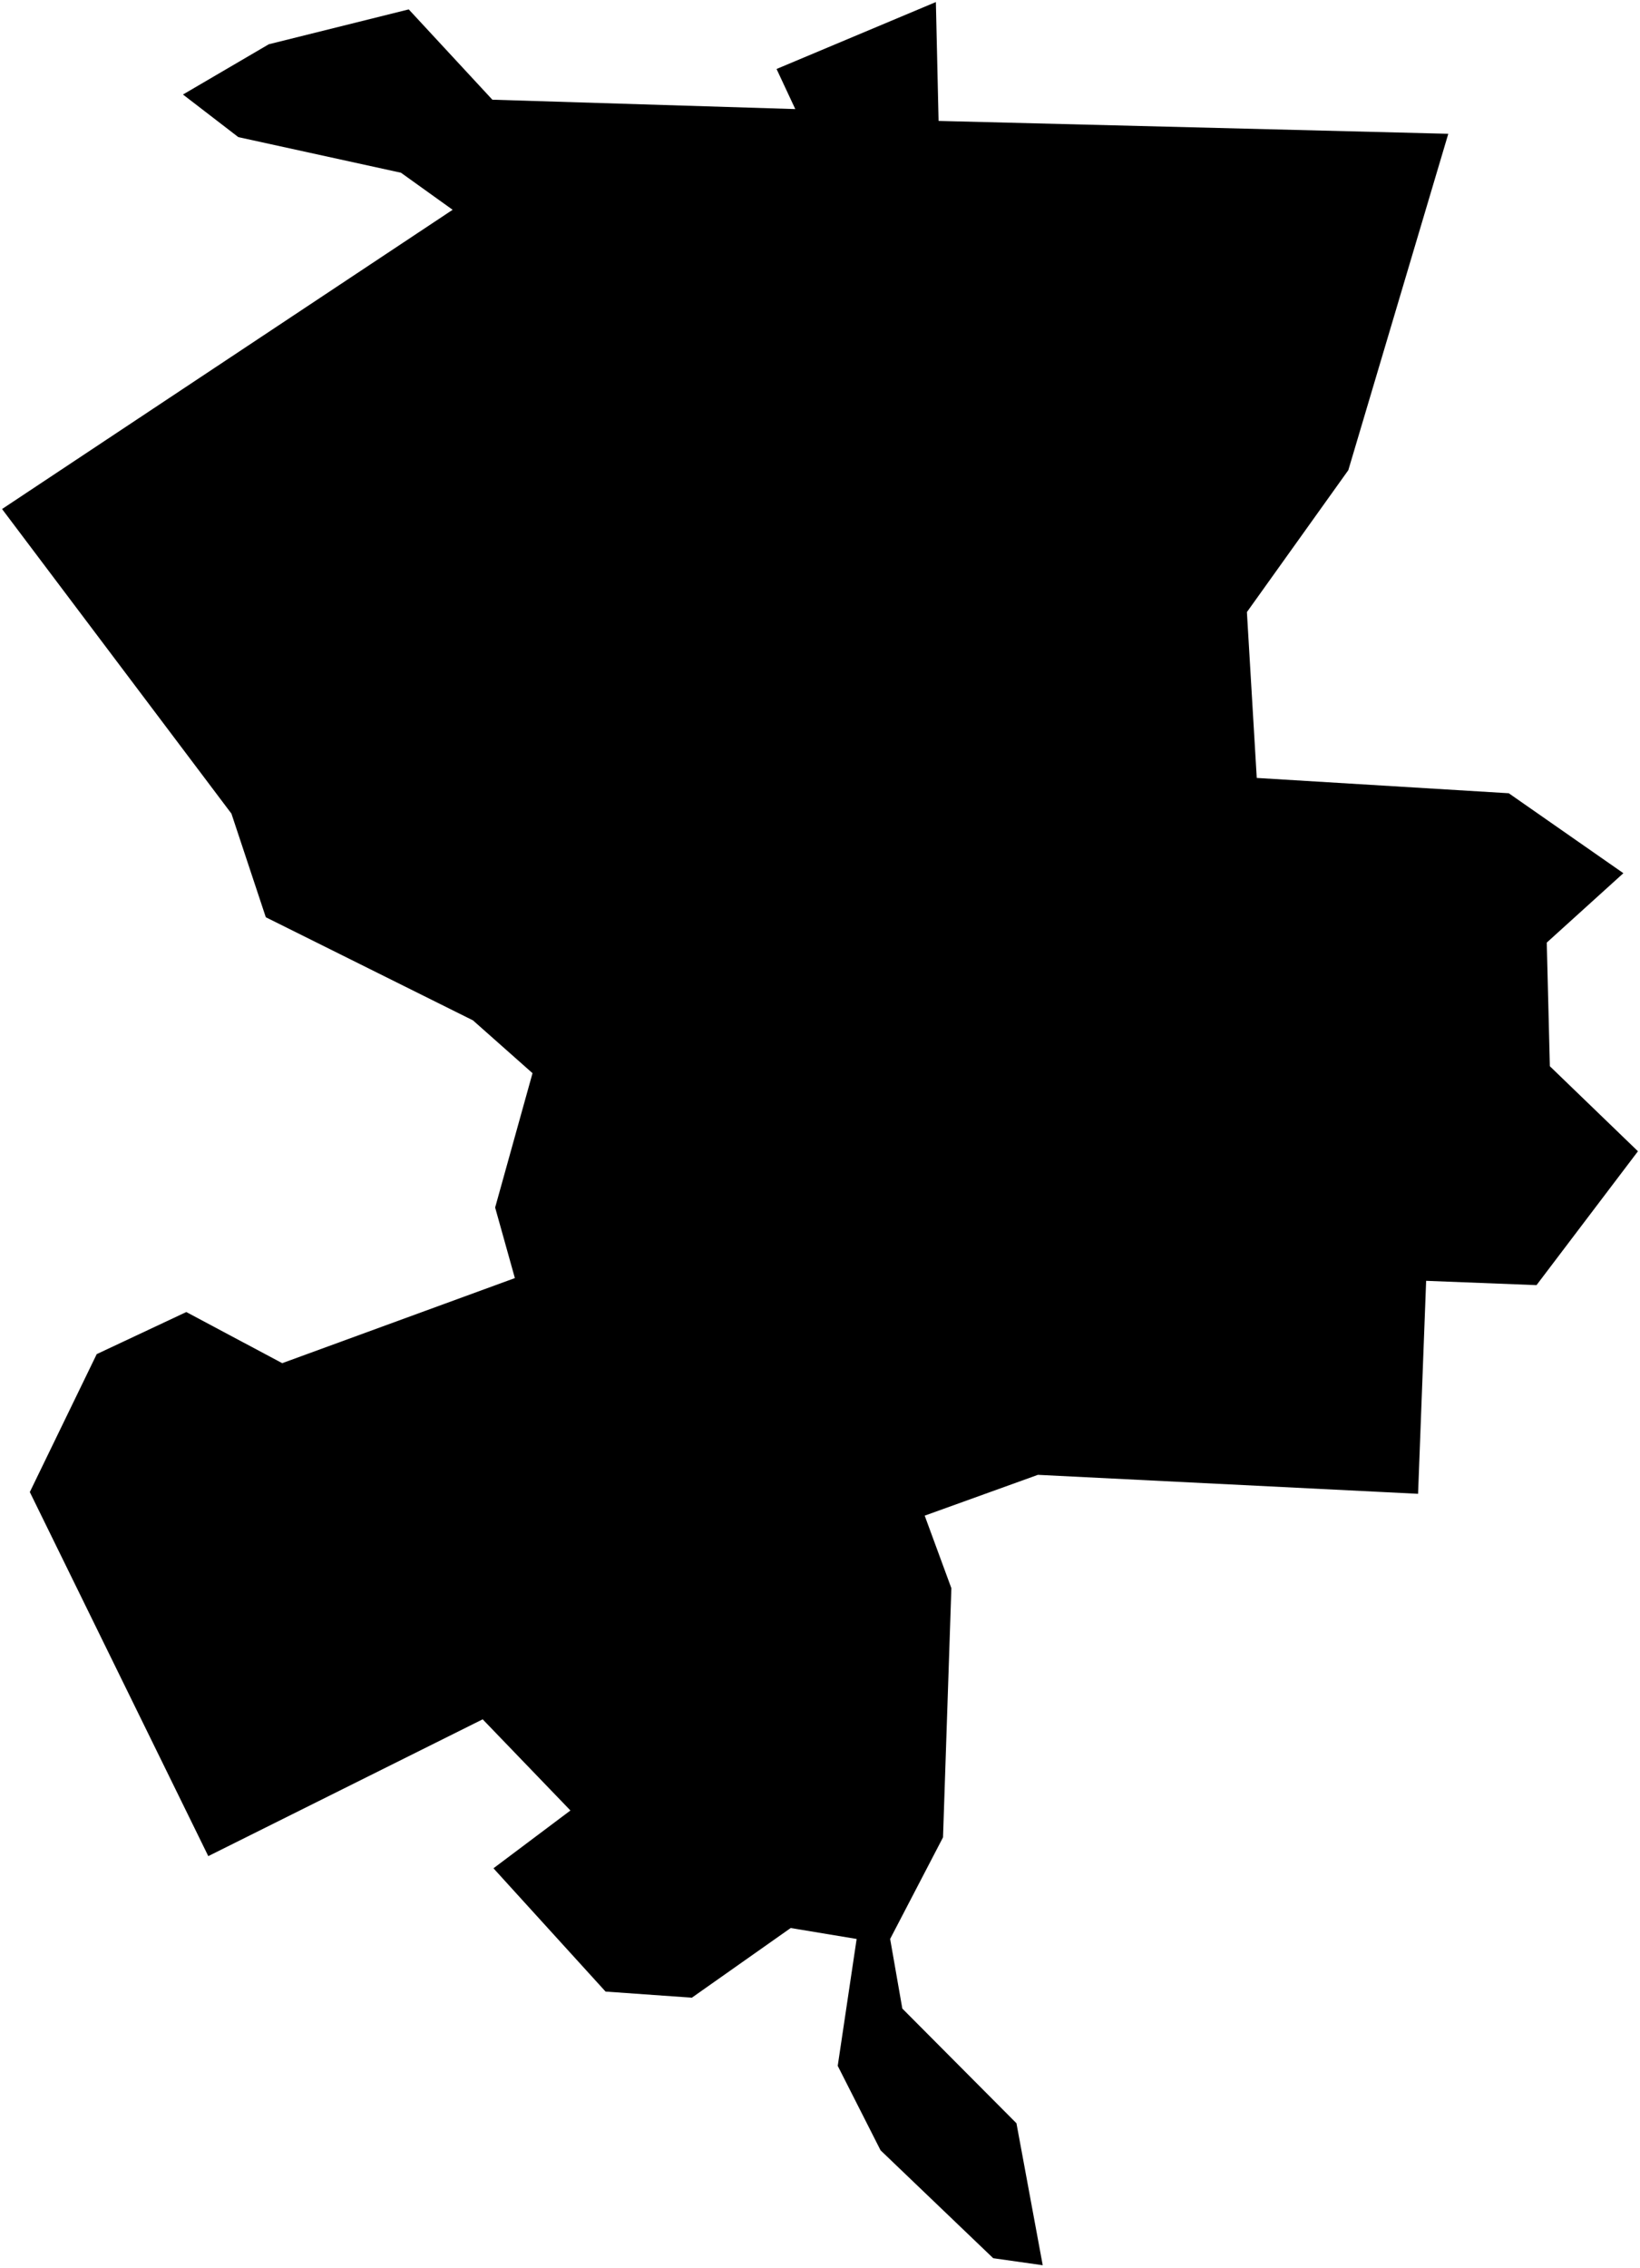 <?xml version="1.0"?>
<svg xmlns="http://www.w3.org/2000/svg" version="1.2" baseProfile="tiny" width="800" height="1106" viewBox="0 0 800 1106" stroke-linecap="round" stroke-linejoin="round">
<g id="CityBoundaries">
<path d="M 456.522 1 457.845 58.962 706.484 65.237 657.719 229.262 608.246 298.466 613.05 379.337 735.984 386.805 791.896 425.787 754.518 459.63 756.029 519.917 799 561.381 749.519 626.655 695.679 624.555 691.742 728.412 506.301 719.159 451.07 739.061 464.082 774.44 460.009 895.927 434.216 945.462 440.155 979.409 495.828 1035.338 508.646 1104.574 484.494 1101.146 429.546 1048.543 408.648 1007.347 417.871 945.478 385.705 940.139 337.488 974.115 295.391 971.129 240.712 911.013 278.259 882.828 235.456 838.374 101.6 905.077 14.543 727.555 47.179 660.298 90.884 639.773 137.657 664.71 251.157 623.221 241.531 588.81 259.765 523.304 230.698 497.541 129.662 447.27 112.895 396.747 1 248.212 220.803 102.295 195.588 84.228 116.258 66.863 89.251 46.093 131.122 21.584 199.387 4.58 240.177 48.618 387.944 53.192 378.807 33.638 456.522 1 Z"/>
</g>
</svg>